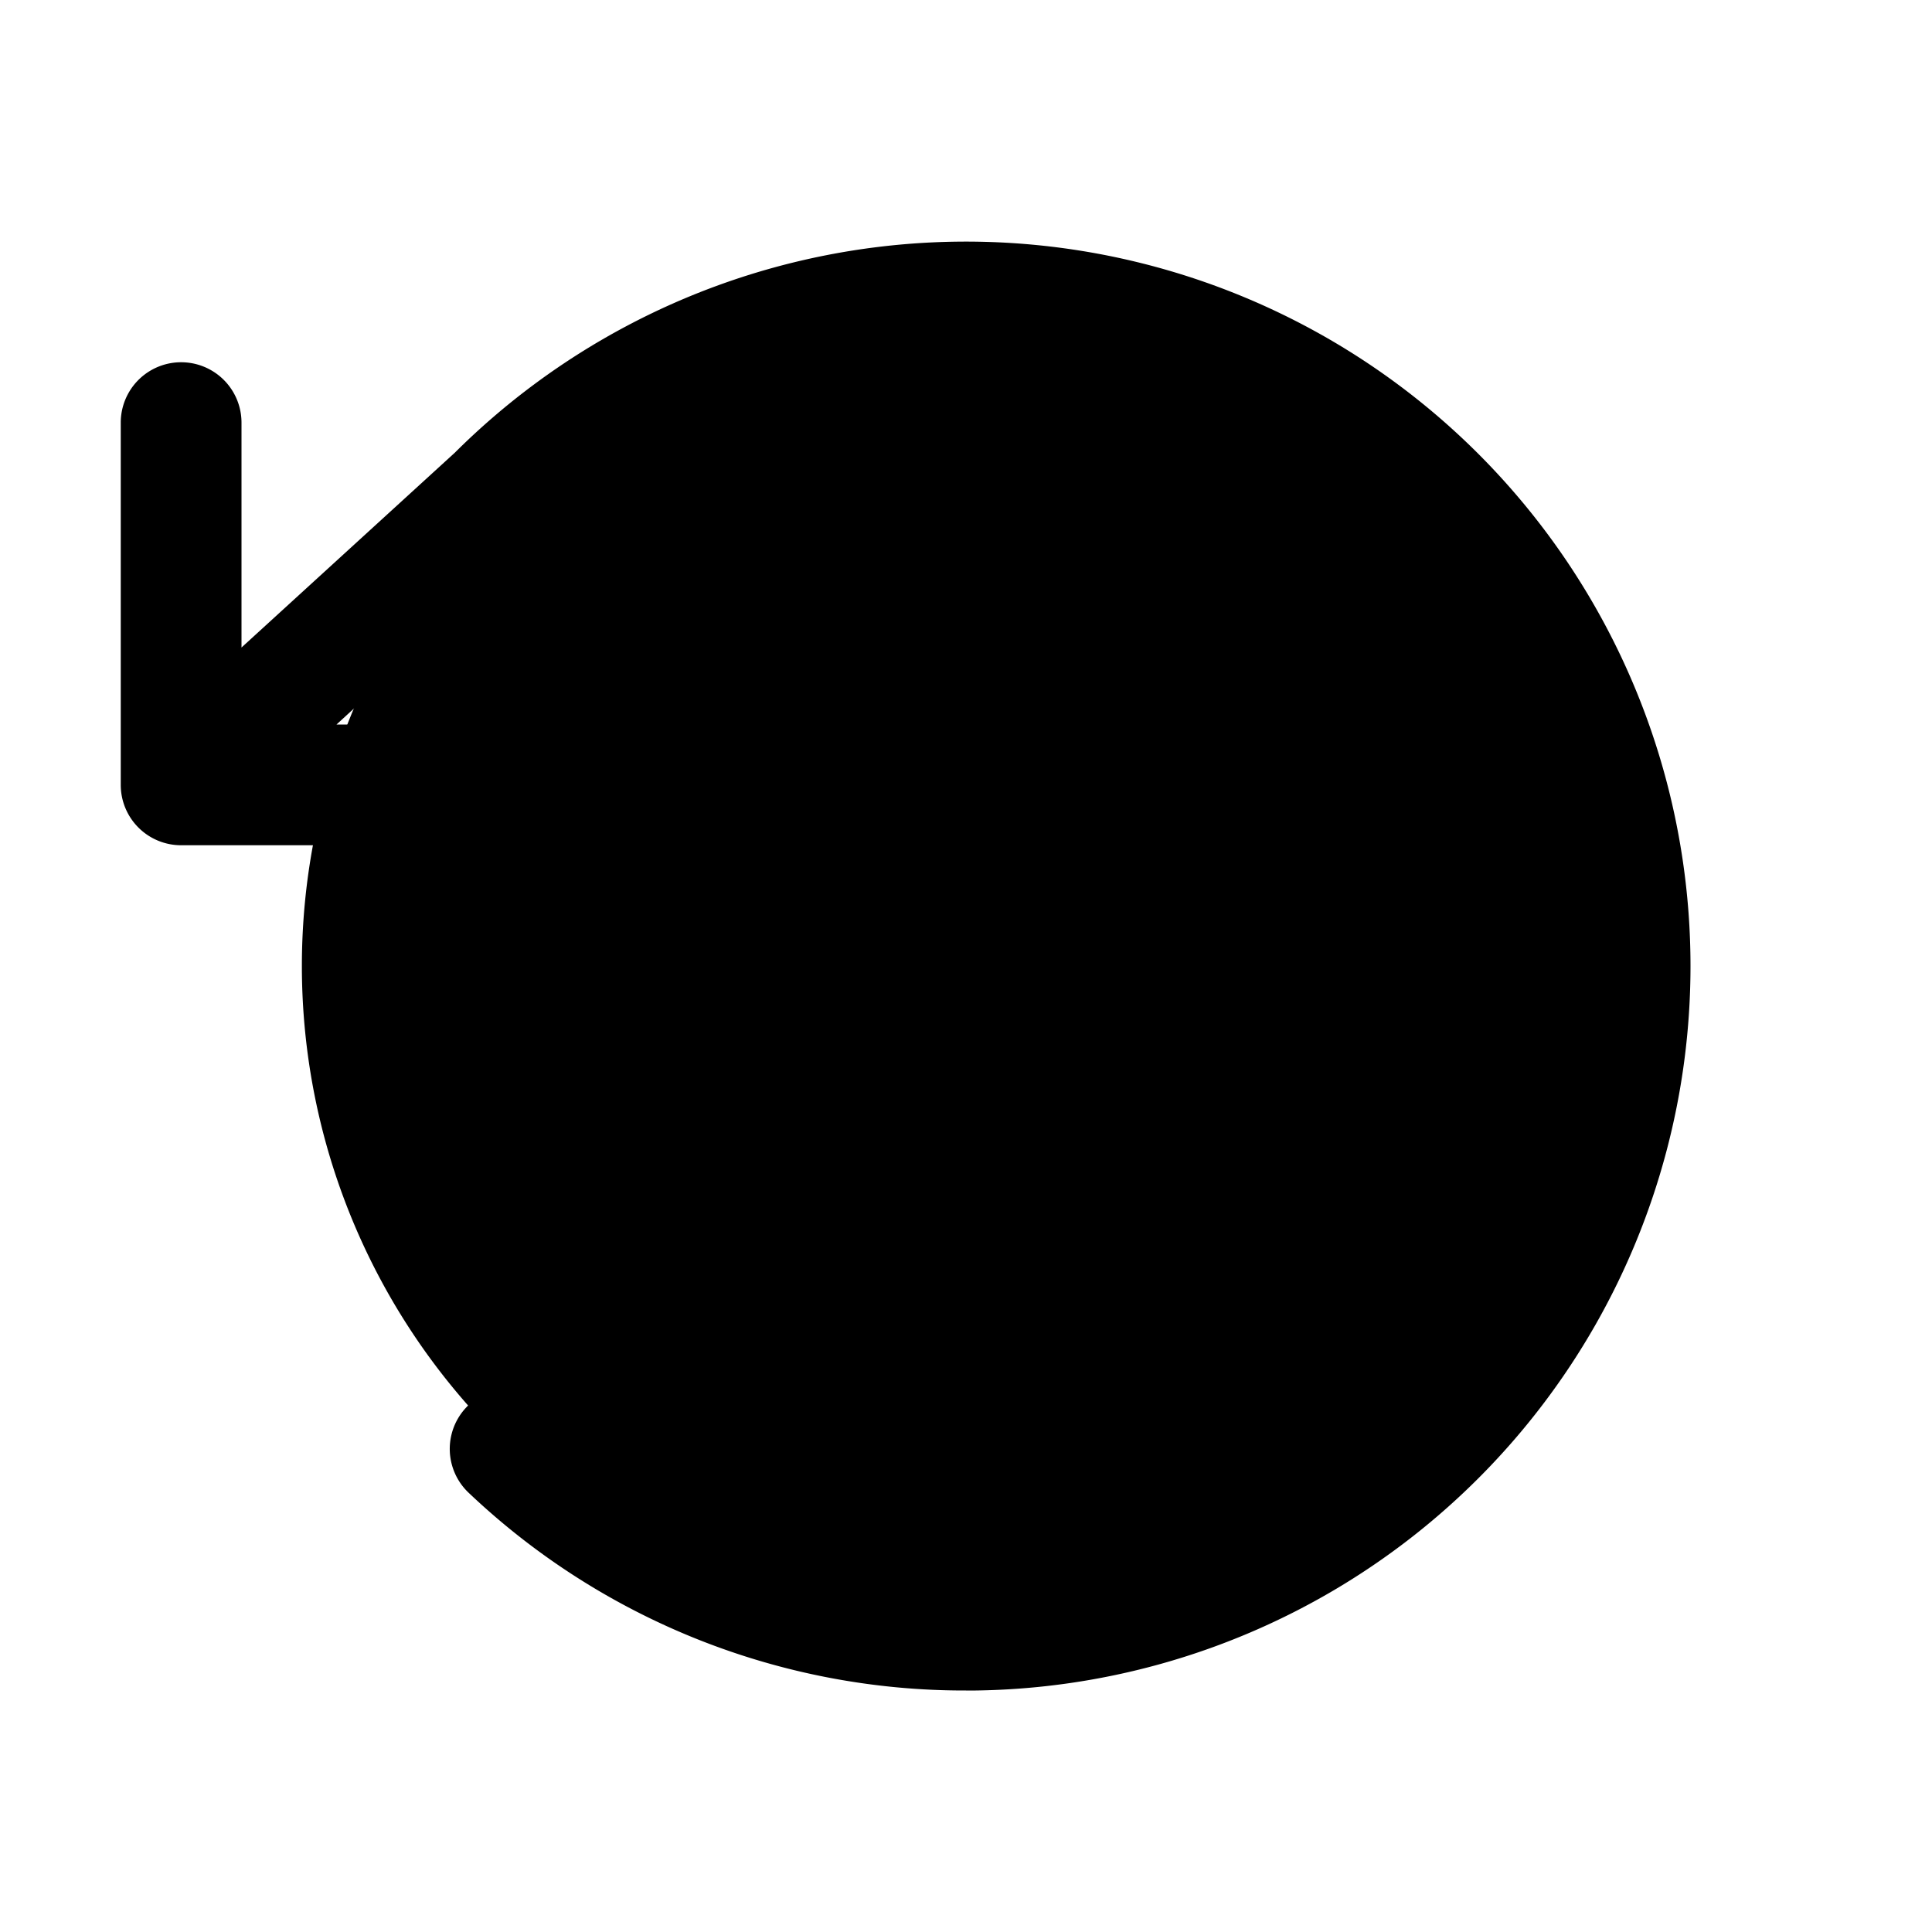 <svg xmlns="http://www.w3.org/2000/svg" width="24" height="24" viewBox="0 0 256 256">
    <path d="M216,128a88,88,0,1,1-88-88A88,88,0,0,1,216,128Z" class="pr-icon-duotone-secondary"/>
    <path d="M224,128a96,96,0,0,1-94.71,96H128A95.38,95.38,0,0,1,62.1,197.8a8,8,0,0,1,11-11.63A80,80,0,1,0,71.43,71.39a3.07,3.07,0,0,1-.26.25L44.59,96H72a8,8,0,0,1,0,16H24a8,8,0,0,1-8-8V56a8,8,0,0,1,16,0V85.8L60.25,60A96,96,0,0,1,224,128Z"/>
</svg>